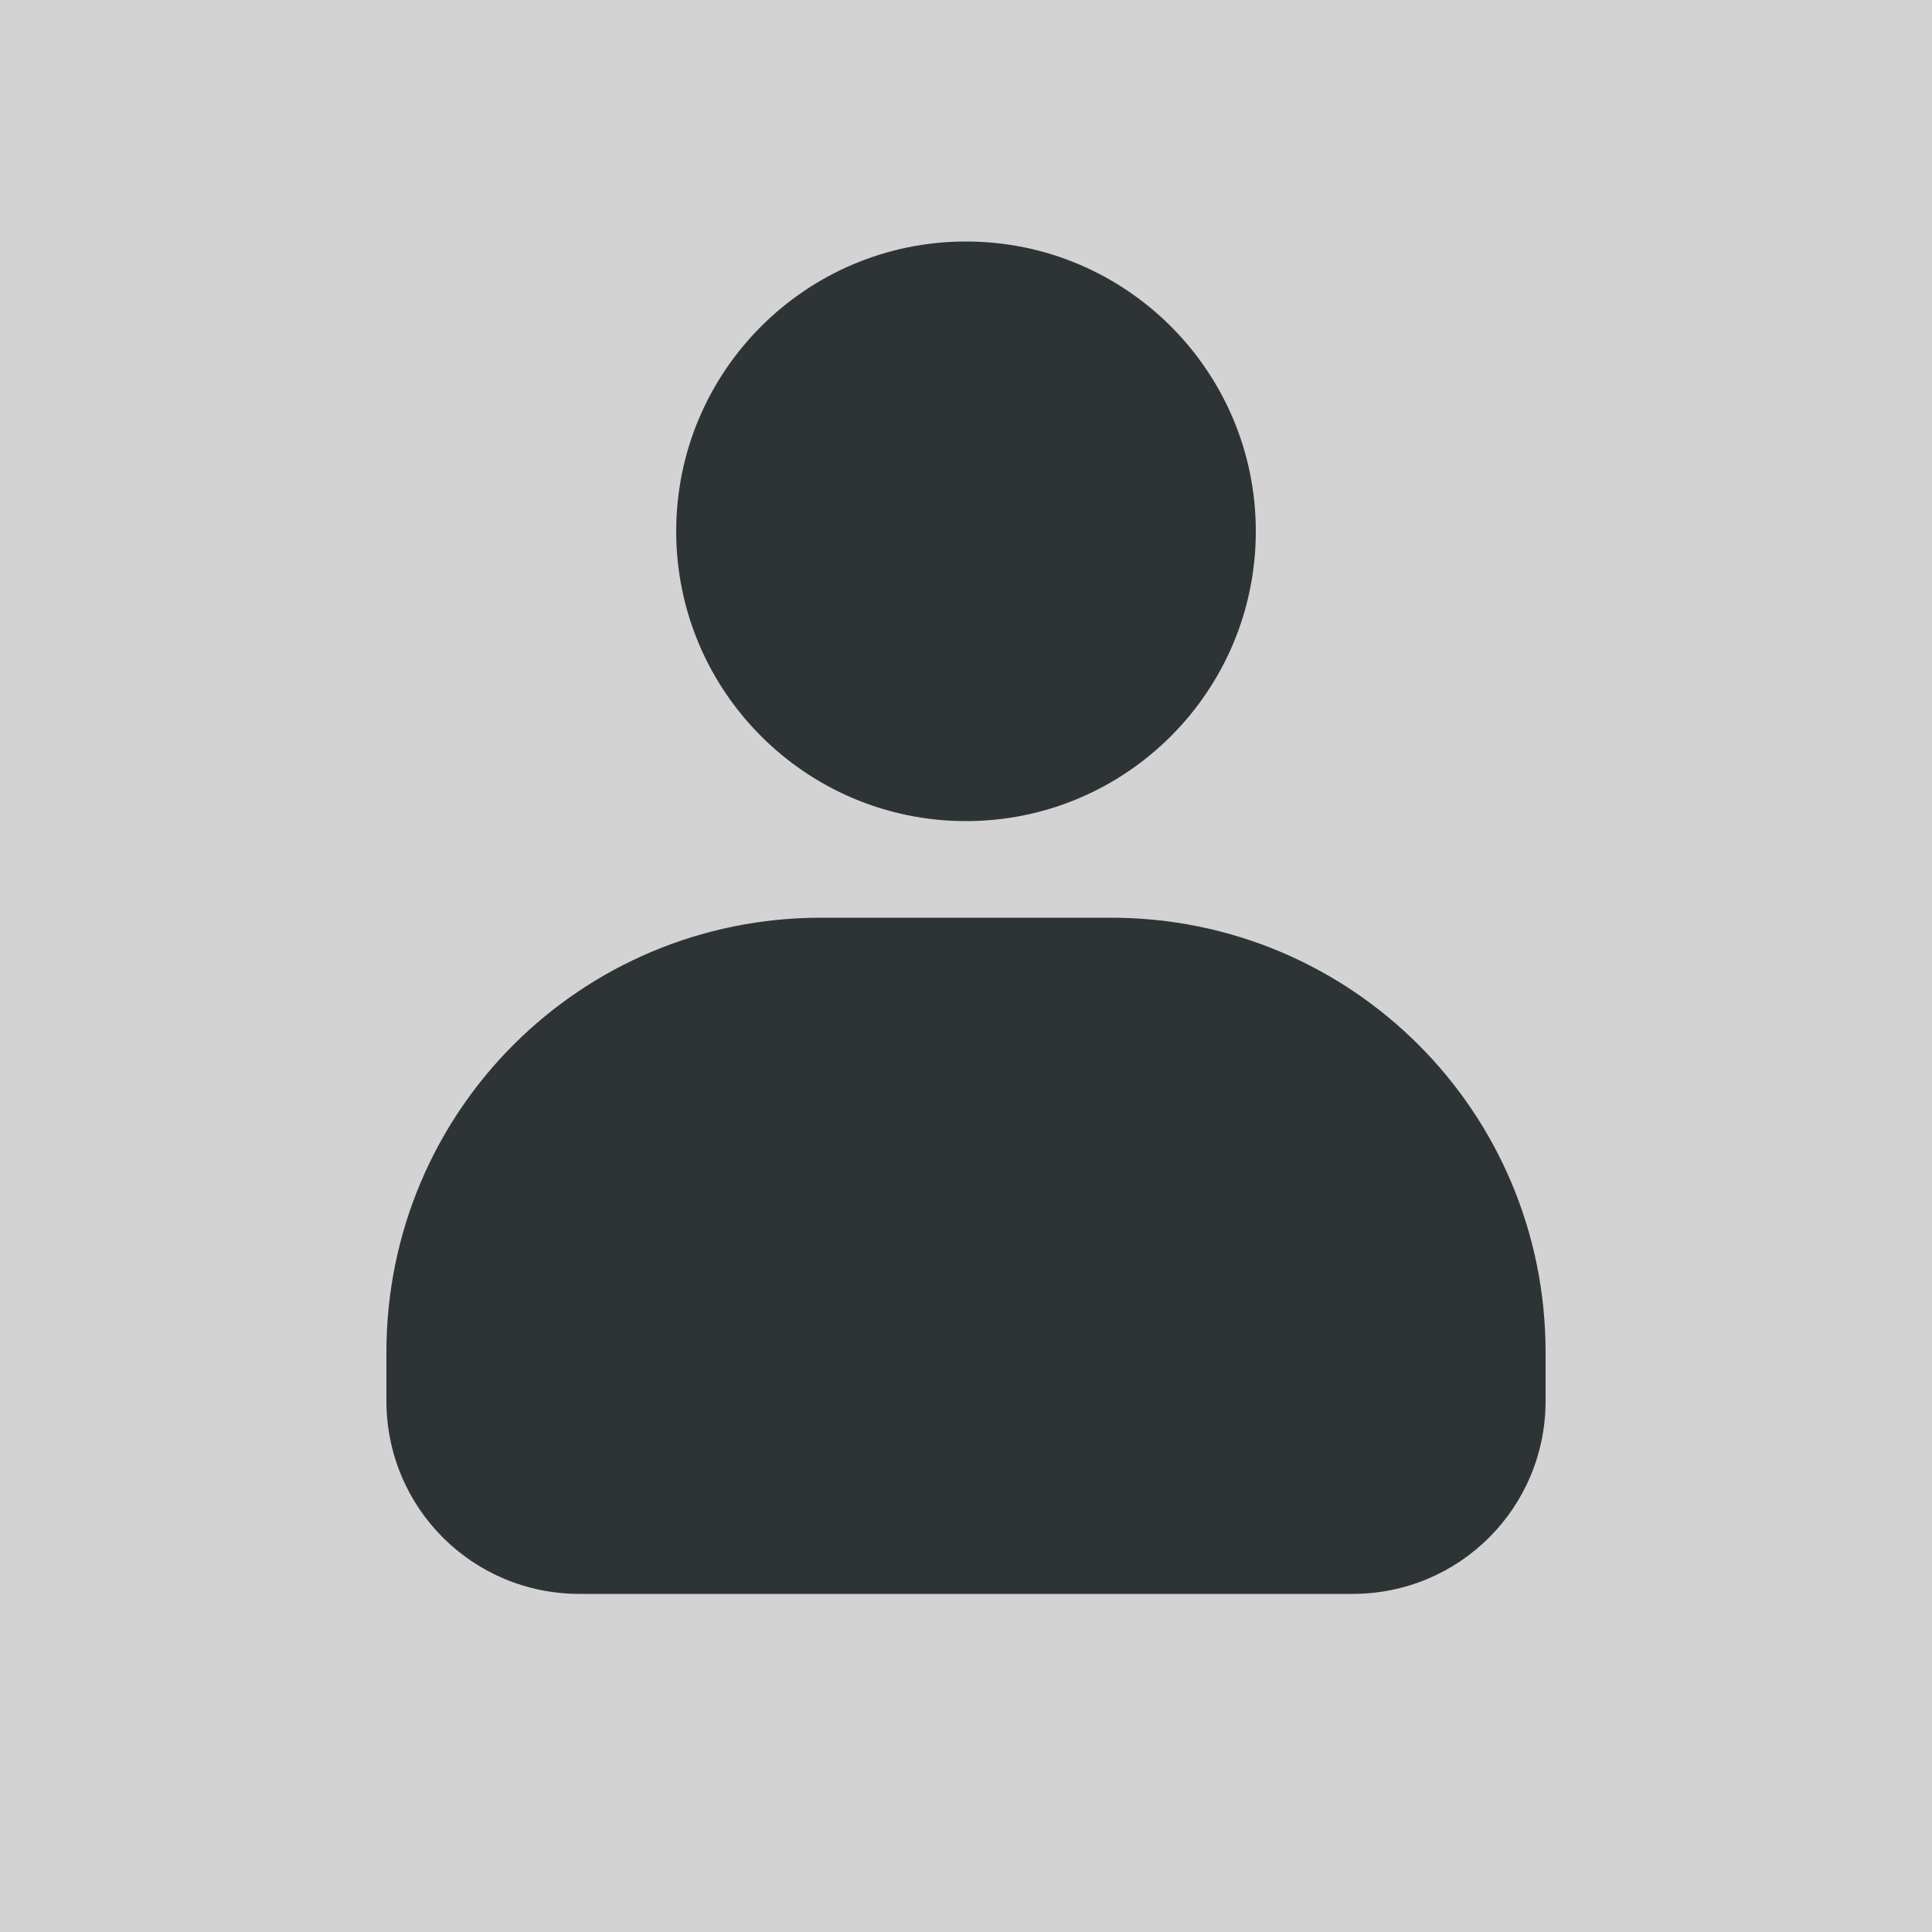 <?xml version="1.0" encoding="UTF-8"?>
<svg width="800px" height="800px" viewBox="0 0 20 20" xmlns="http://www.w3.org/2000/svg">
    <rect width="20" height="20" fill="#D3D3D3"/>
    <path d="m 10 2.5 c -1.656 0 -3 1.344 -3 3 s 1.344 3 3 3 s 3 -1.344 3 -3 s -1.344 -3 -3 -3 z m -1.5 7 c -2.492 0 -4.5 2.008 -4.5 4.5 v 0.5 c 0 1.109 0.891 2 2 2 h 8 c 1.109 0 2 -0.891 2 -2 v -0.5 c 0 -2.492 -2.008 -4.5 -4.5 -4.5 z m 0 0" fill="#2e3436"/>
</svg>